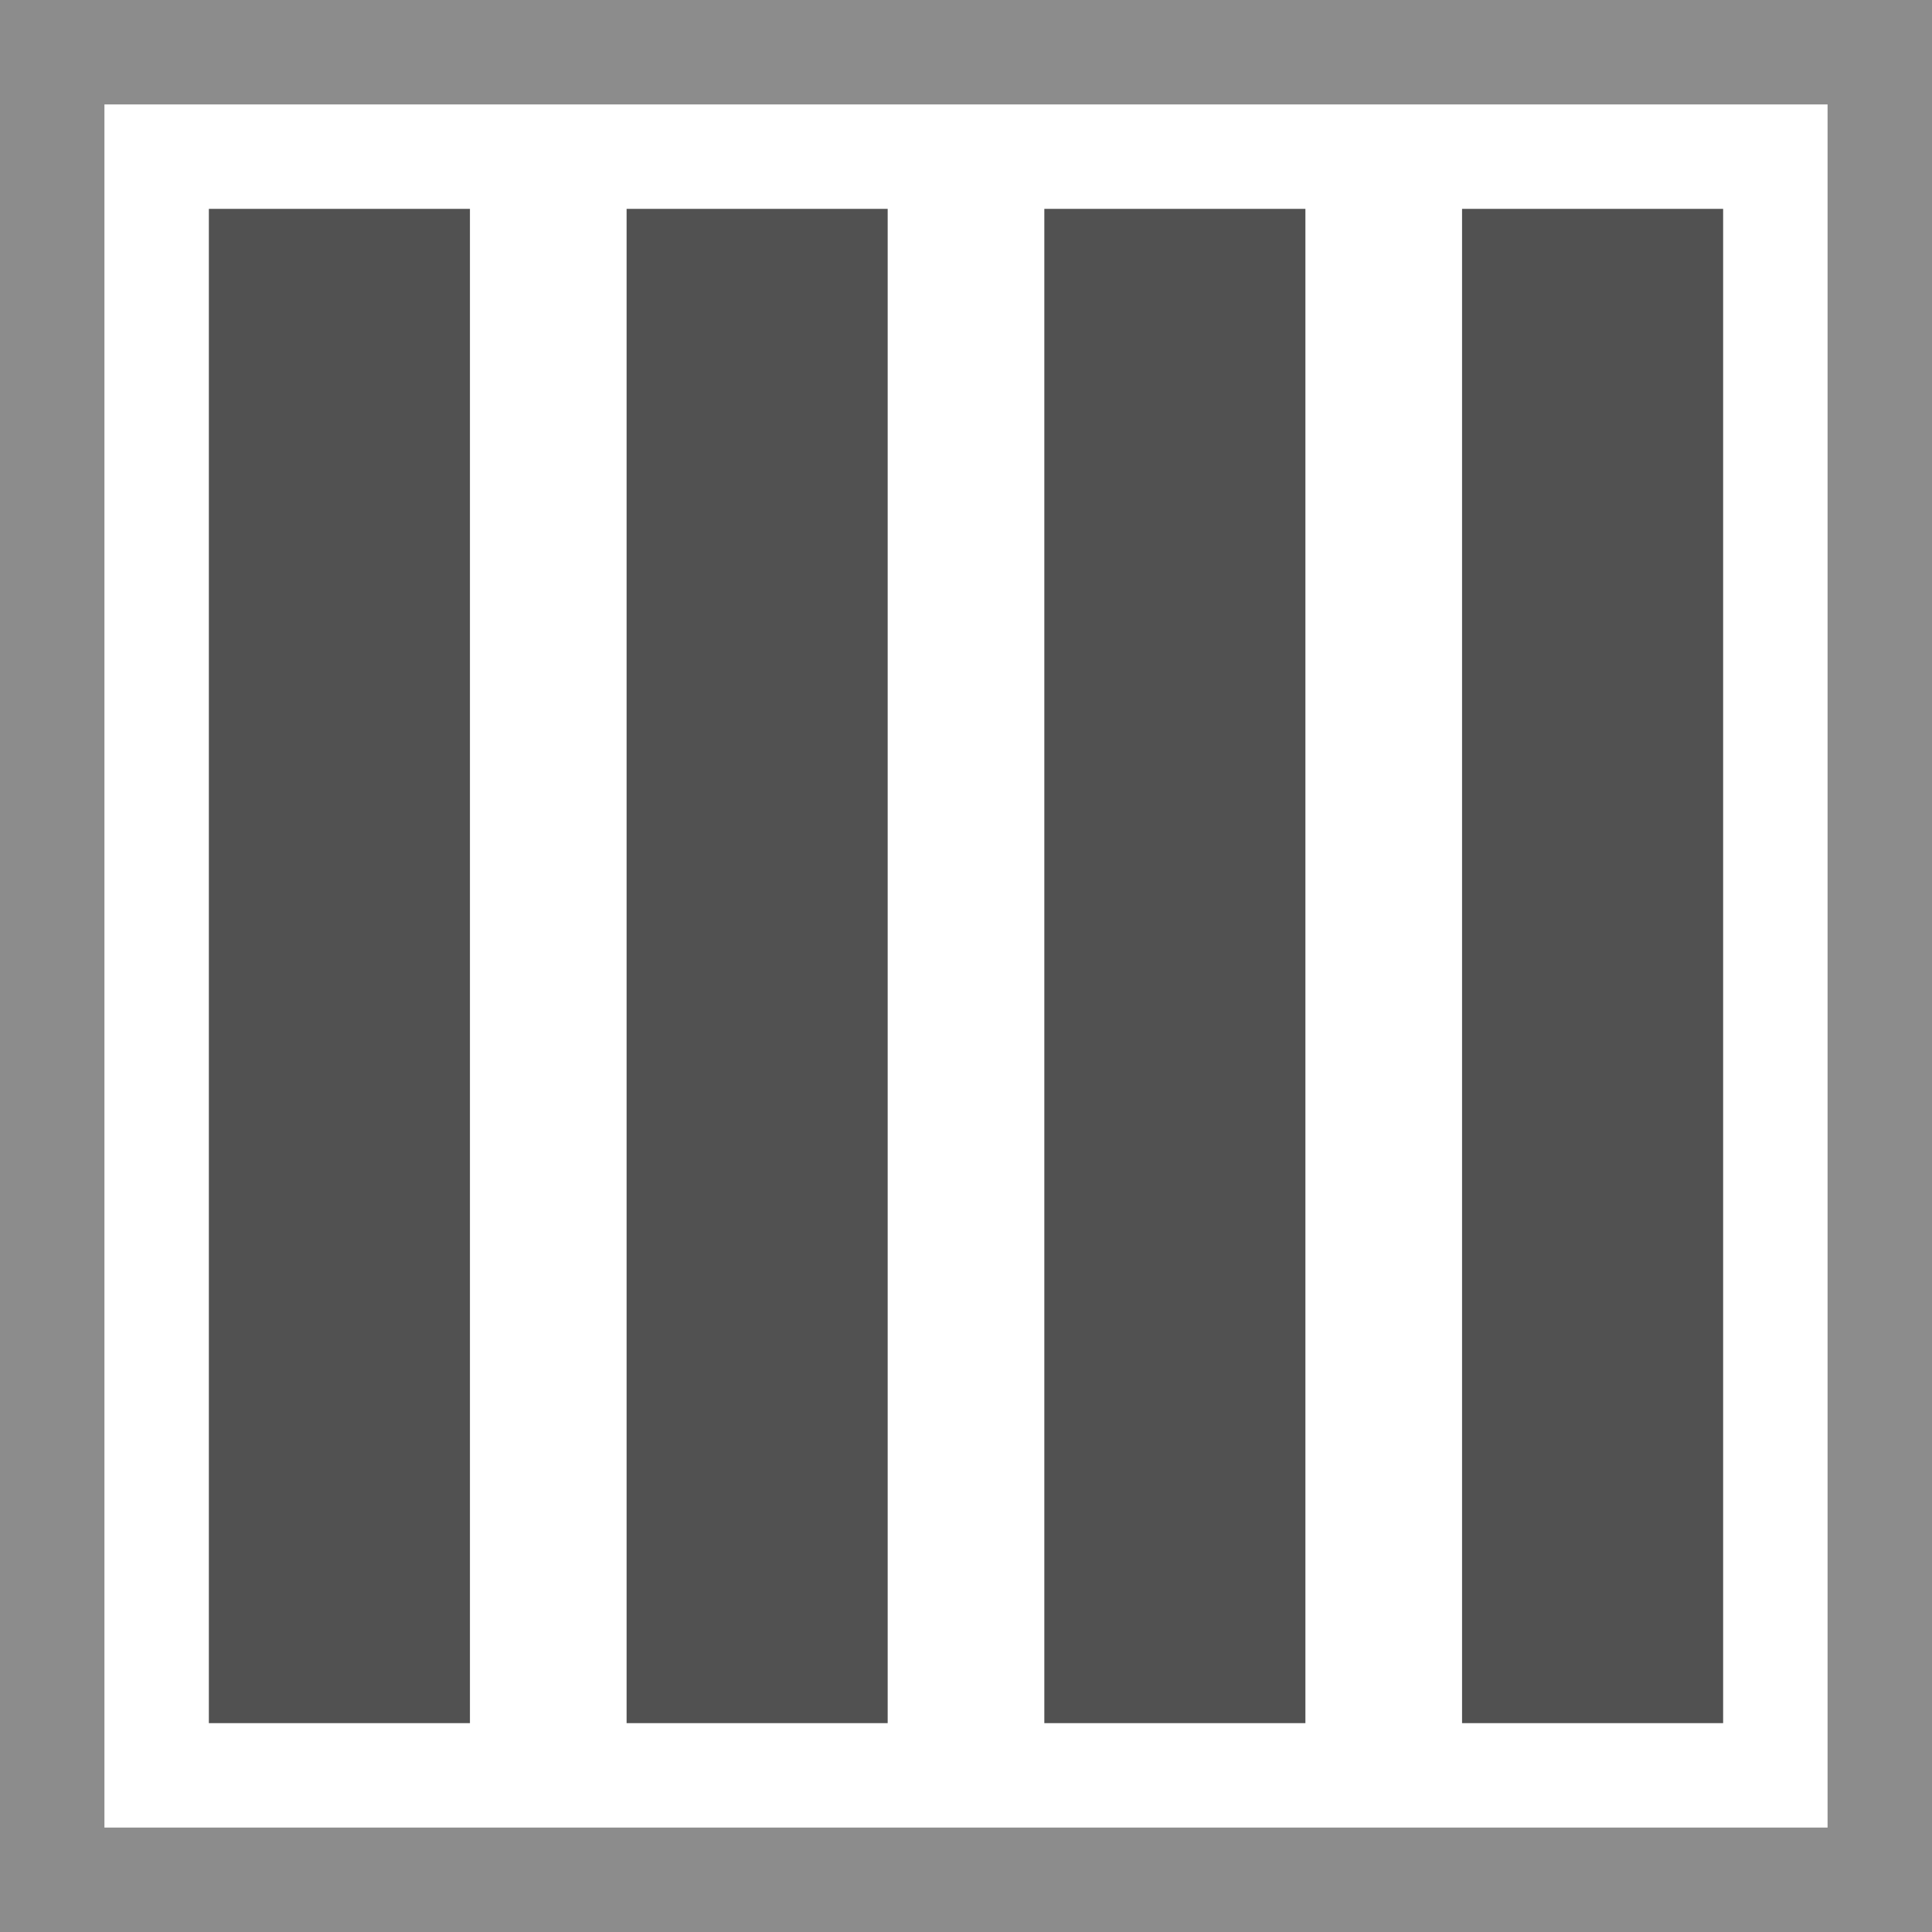 <?xml version="1.0" encoding="UTF-8"?>
<svg width="37px" height="37px" viewBox="0 0 37 37" version="1.1" xmlns="http://www.w3.org/2000/svg" xmlns:xlink="http://www.w3.org/1999/xlink">
    <rect x="0" y="0" width="37" height="37" fill="#333333" stroke="none"/>
    <!-- Generator: Sketch 53.2 (72643) - https://sketchapp.com -->
    <title>Icon 4 cols</title>
    <desc>Created with Sketch.</desc>
    <g id="Icon-4-cols" stroke="none" stroke-width="1" fill="none" fill-rule="evenodd">
        <rect id="border" stroke="#8C8C8C" stroke-width="2" fill="#FFFFFF" x="1" y="1" width="35" height="35"></rect>
        <rect id="Rectangle" fill="#515151" x="4" y="4" width="5" height="29"></rect>
        <rect id="Rectangle" fill="#515151" x="12" y="4" width="5" height="29"></rect>
        <rect id="Rectangle" fill="#515151" x="20" y="4" width="5" height="29"></rect>
        <rect id="Rectangle" fill="#515151" x="28" y="4" width="5" height="29"></rect>
    </g>
</svg>